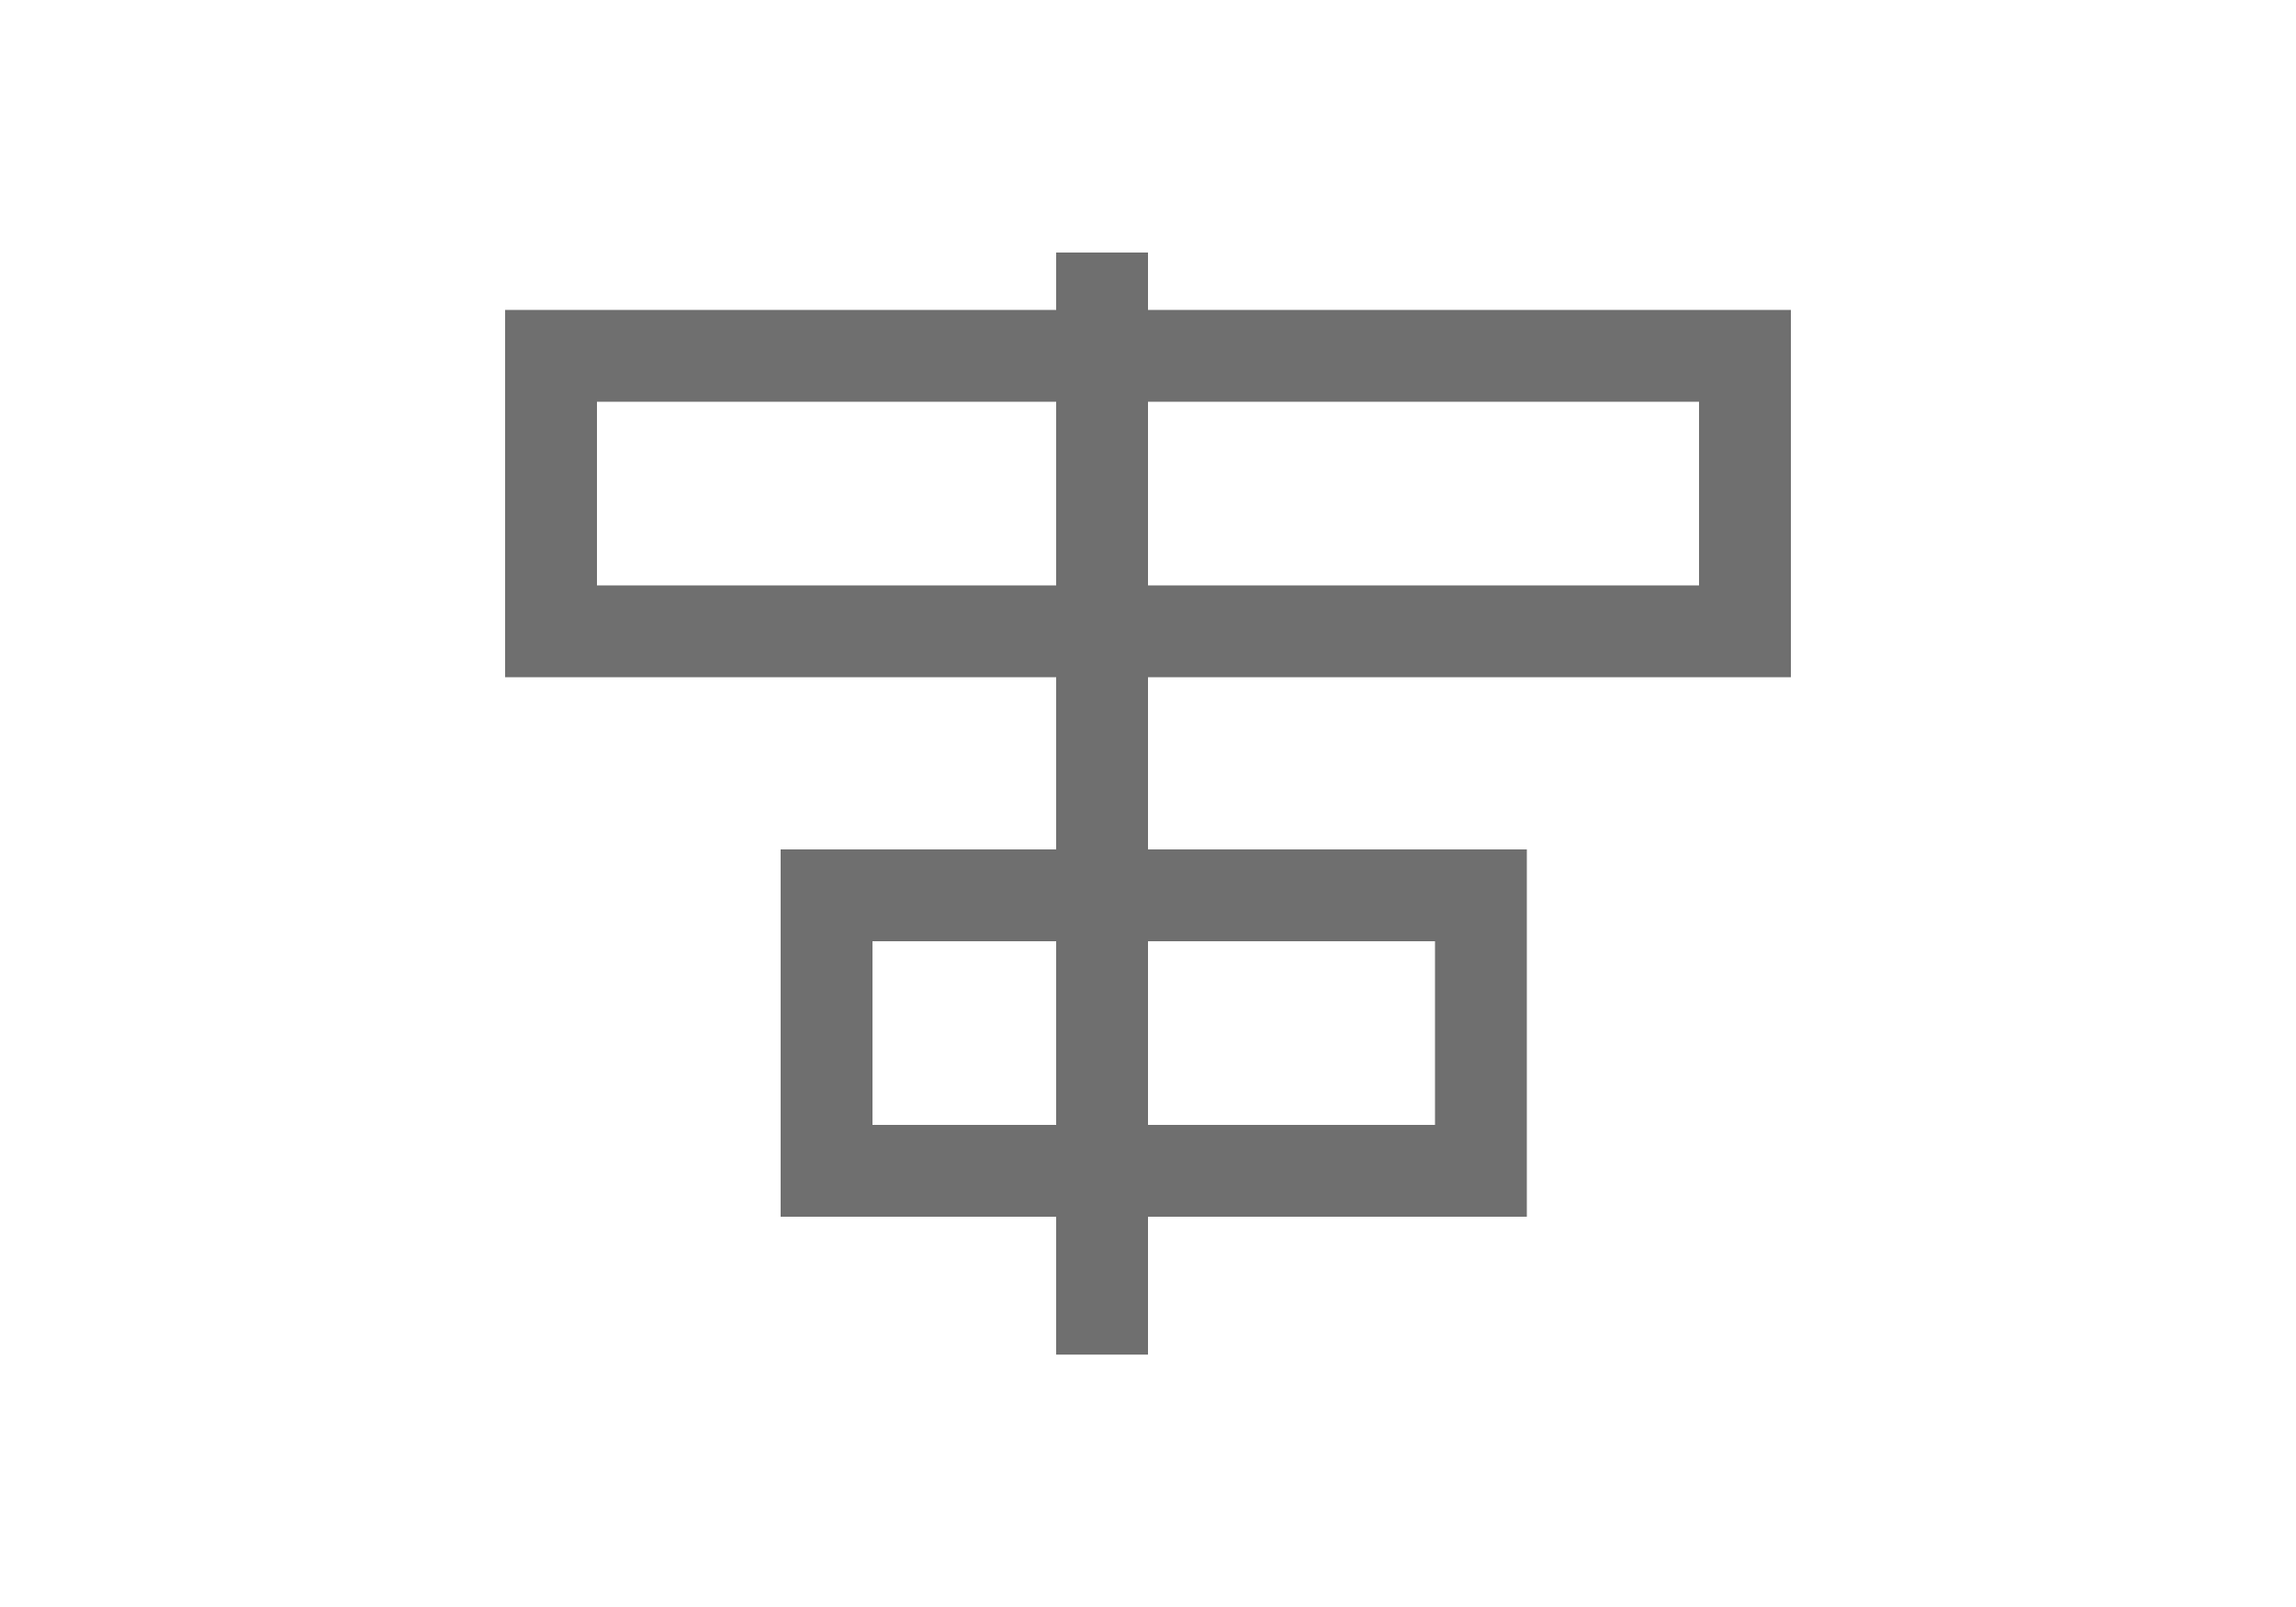 <svg width="200" height="140" viewBox="0 0 200 140" fill="none" xmlns="http://www.w3.org/2000/svg">
<rect x="72" y="78" width="57" height="24" stroke="#6F6F6F" stroke-width="8"/>
<rect x="48" y="31" width="104" height="24" stroke="#6F6F6F" stroke-width="8"/>
<line x1="96" y1="118.012" x2="96" y2="22" stroke="#6F6F6F" stroke-width="8"/>
</svg>
